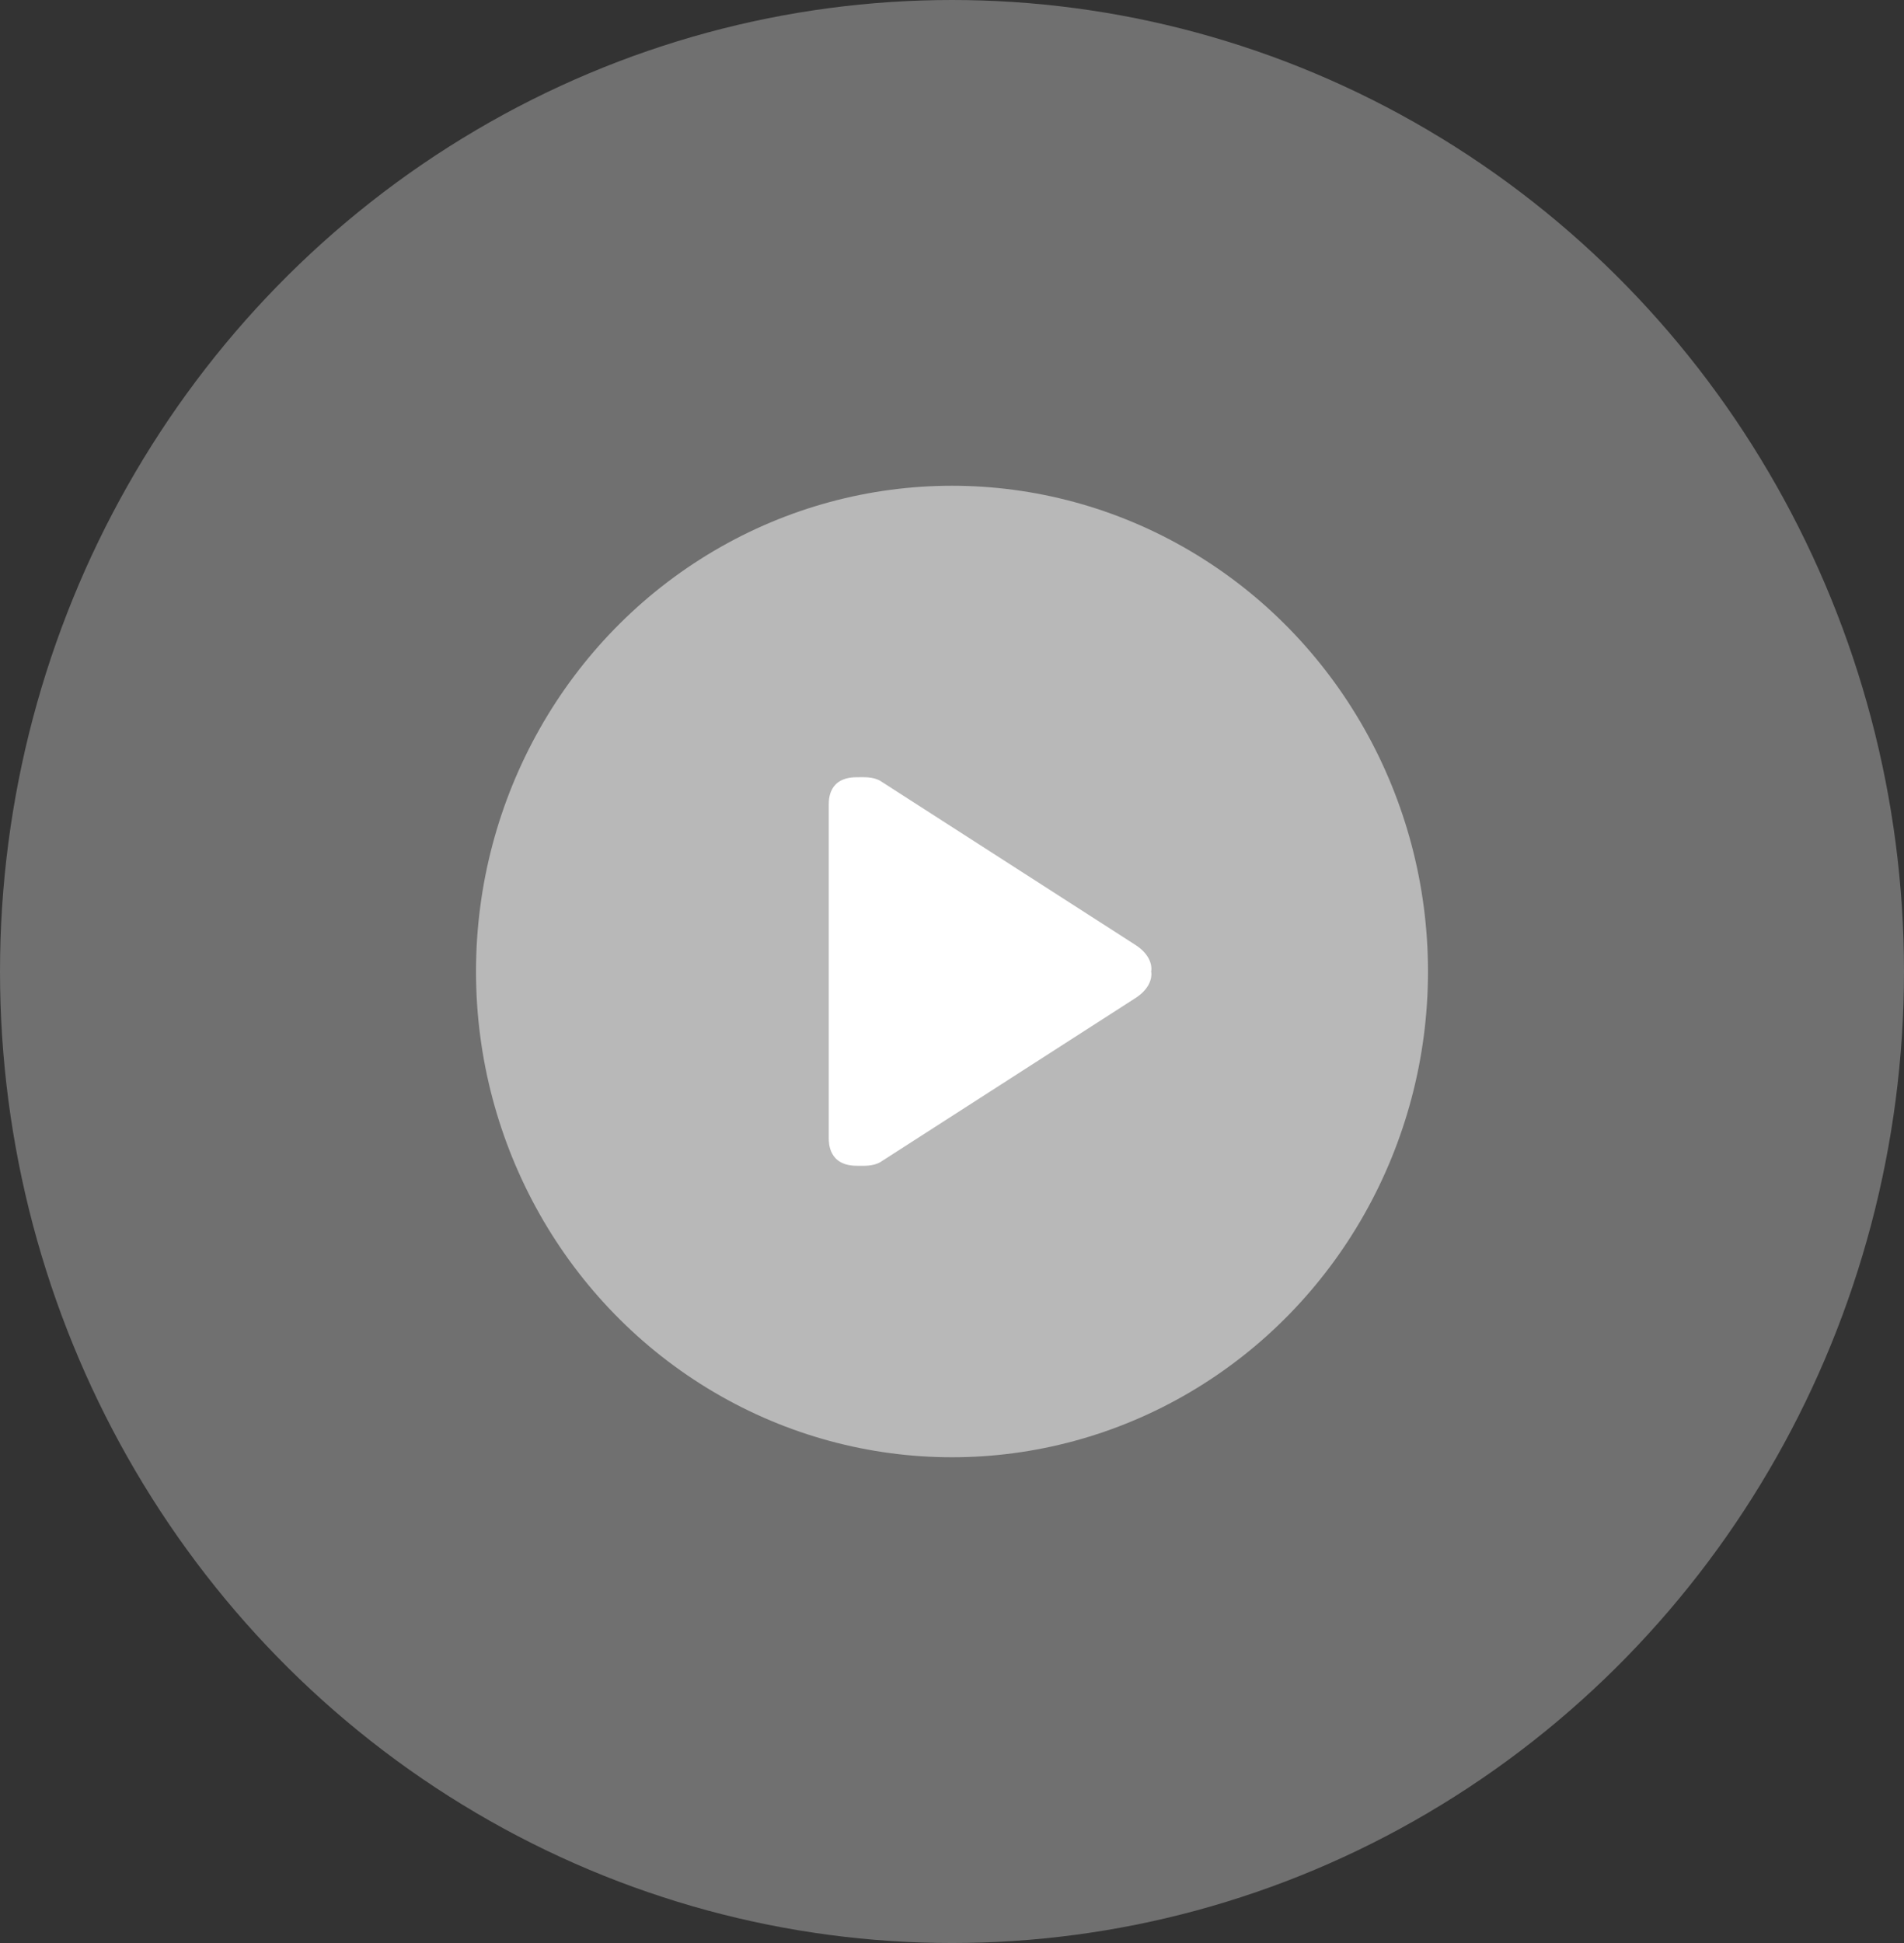 <svg width="98" height="100" viewBox="0 0 98 100" fill="none" xmlns="http://www.w3.org/2000/svg">
<rect x="0" y="0" width="98" height="100" fill="#333333" stroke="none"/>
<ellipse cx="49" cy="50" rx="49" ry="50" fill="white" fill-opacity="0.3"/>
<ellipse cx="49" cy="50" rx="24.5" ry="25" fill="white" fill-opacity="0.5"/>
<g clip-path="url(#clip0_1_452)">
<path fill-rule="evenodd" clip-rule="evenodd" d="M58.365 48.583L45.323 40.198C44.937 39.963 44.459 40.002 44.097 40.002C42.651 40.002 42.657 41.142 42.657 41.431V58.569C42.657 58.813 42.651 59.998 44.097 59.998C44.459 59.998 44.937 60.036 45.323 59.802L58.365 51.417C59.436 50.767 59.251 50 59.251 50C59.251 50 59.436 49.233 58.365 48.583Z" fill="white"/>
</g>
<defs>
<clipPath id="clip0_1_452">
<rect width="19.6" height="20" fill="white" transform="translate(41.16 40)"/>
</clipPath>
</defs>
</svg>
